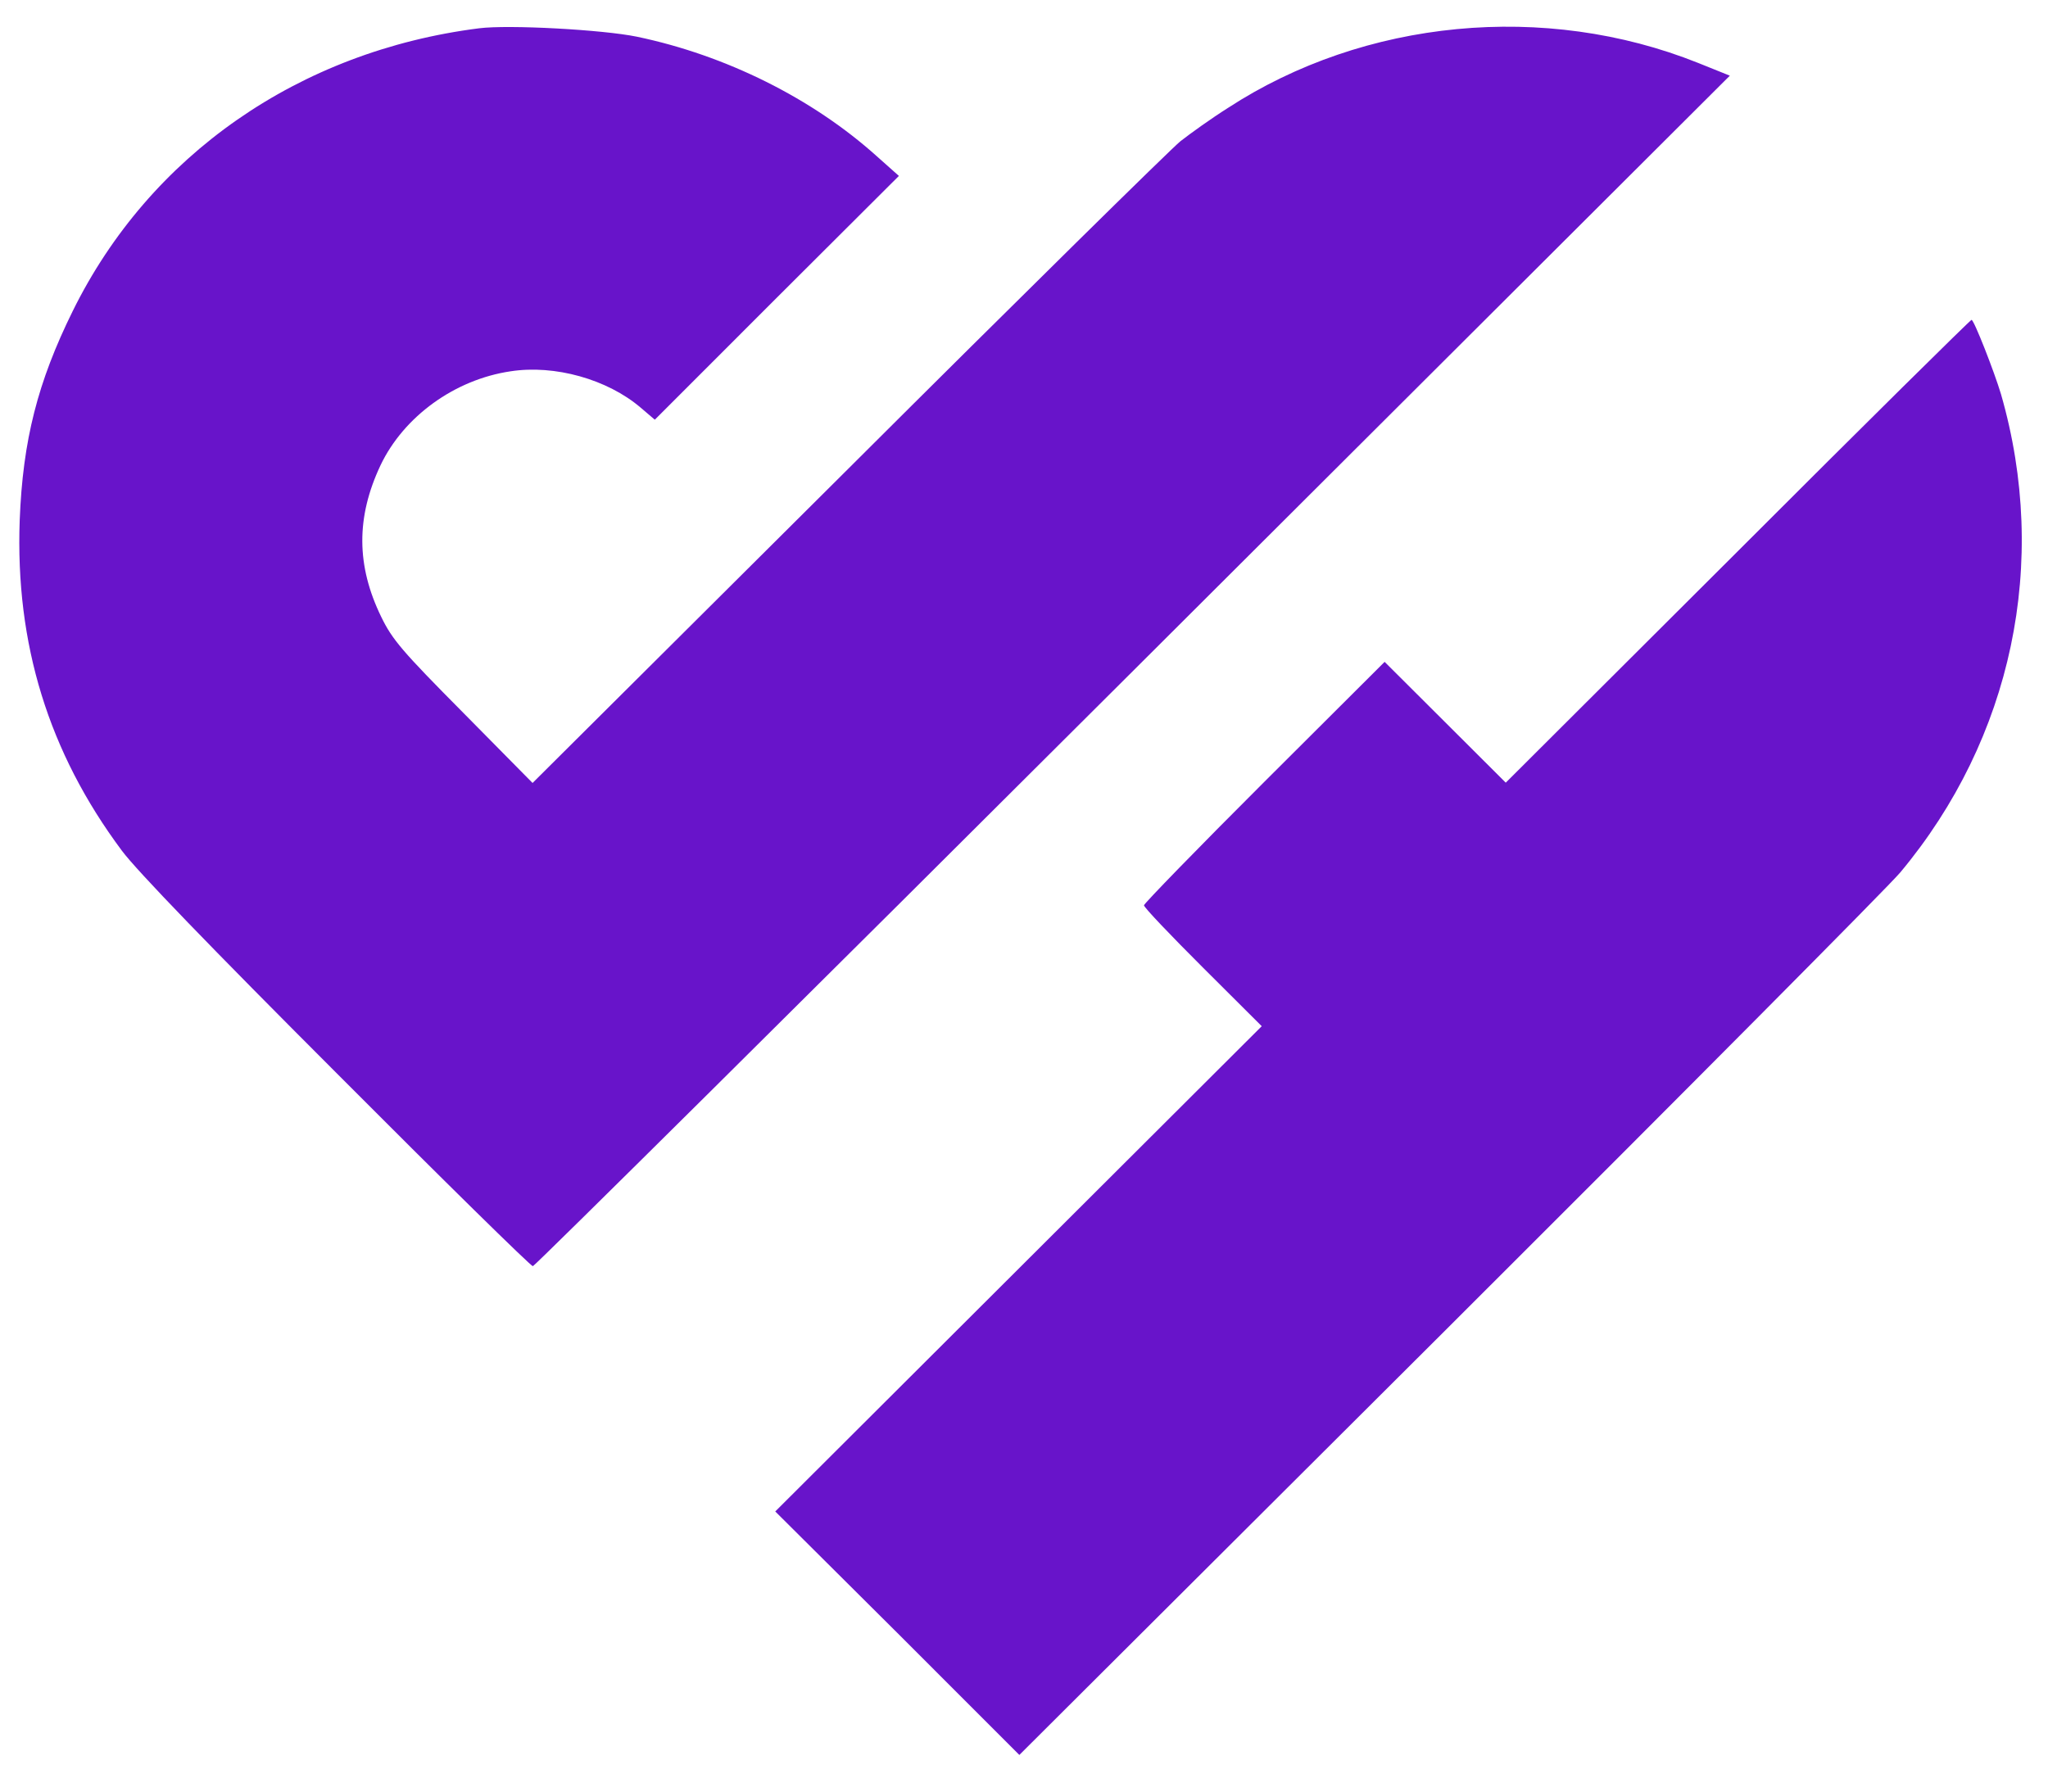 <svg width="48" height="42" viewBox="0 0 48 42" fill="none" xmlns="http://www.w3.org/2000/svg">
<path d="M11.23 0.663C7.01 1.197 3.505 3.636 1.703 7.295C0.884 8.955 0.534 10.323 0.462 12.193C0.356 15.092 1.136 17.635 2.856 19.942C3.205 20.412 4.942 22.21 7.896 25.165C10.371 27.65 12.44 29.683 12.489 29.683C12.53 29.683 18.867 23.4 26.56 15.724L40.543 1.774L39.797 1.474C36.211 0.04 31.982 0.446 28.785 2.527C28.387 2.778 27.892 3.134 27.665 3.312C27.445 3.49 23.932 6.948 19.874 10.996L12.482 18.355L10.859 16.711C9.423 15.263 9.194 14.995 8.935 14.461C8.351 13.262 8.342 12.129 8.919 10.906C9.463 9.765 10.655 8.899 11.963 8.705C13.002 8.543 14.236 8.892 15.014 9.555L15.347 9.839L18.204 6.981L21.068 4.124L20.549 3.662C19.047 2.311 17.019 1.297 14.926 0.86C14.127 0.696 11.927 0.575 11.23 0.663Z" fill="#6814CA"/>
<path d="M40.729 12.923L35.291 18.348L33.872 16.932L32.452 15.516L29.628 18.333C28.077 19.881 26.812 21.184 26.812 21.223C26.812 21.272 27.437 21.928 28.192 22.681L29.572 24.057L23.875 29.741L18.17 35.433L21.034 38.283L23.891 41.141L33.962 31.1C39.497 25.578 44.259 20.785 44.537 20.453C47.157 17.319 48.035 13.182 46.898 9.239C46.743 8.721 46.266 7.498 46.208 7.498C46.183 7.498 43.715 9.934 40.729 12.923Z" fill="#6814CA"/>
</svg>
